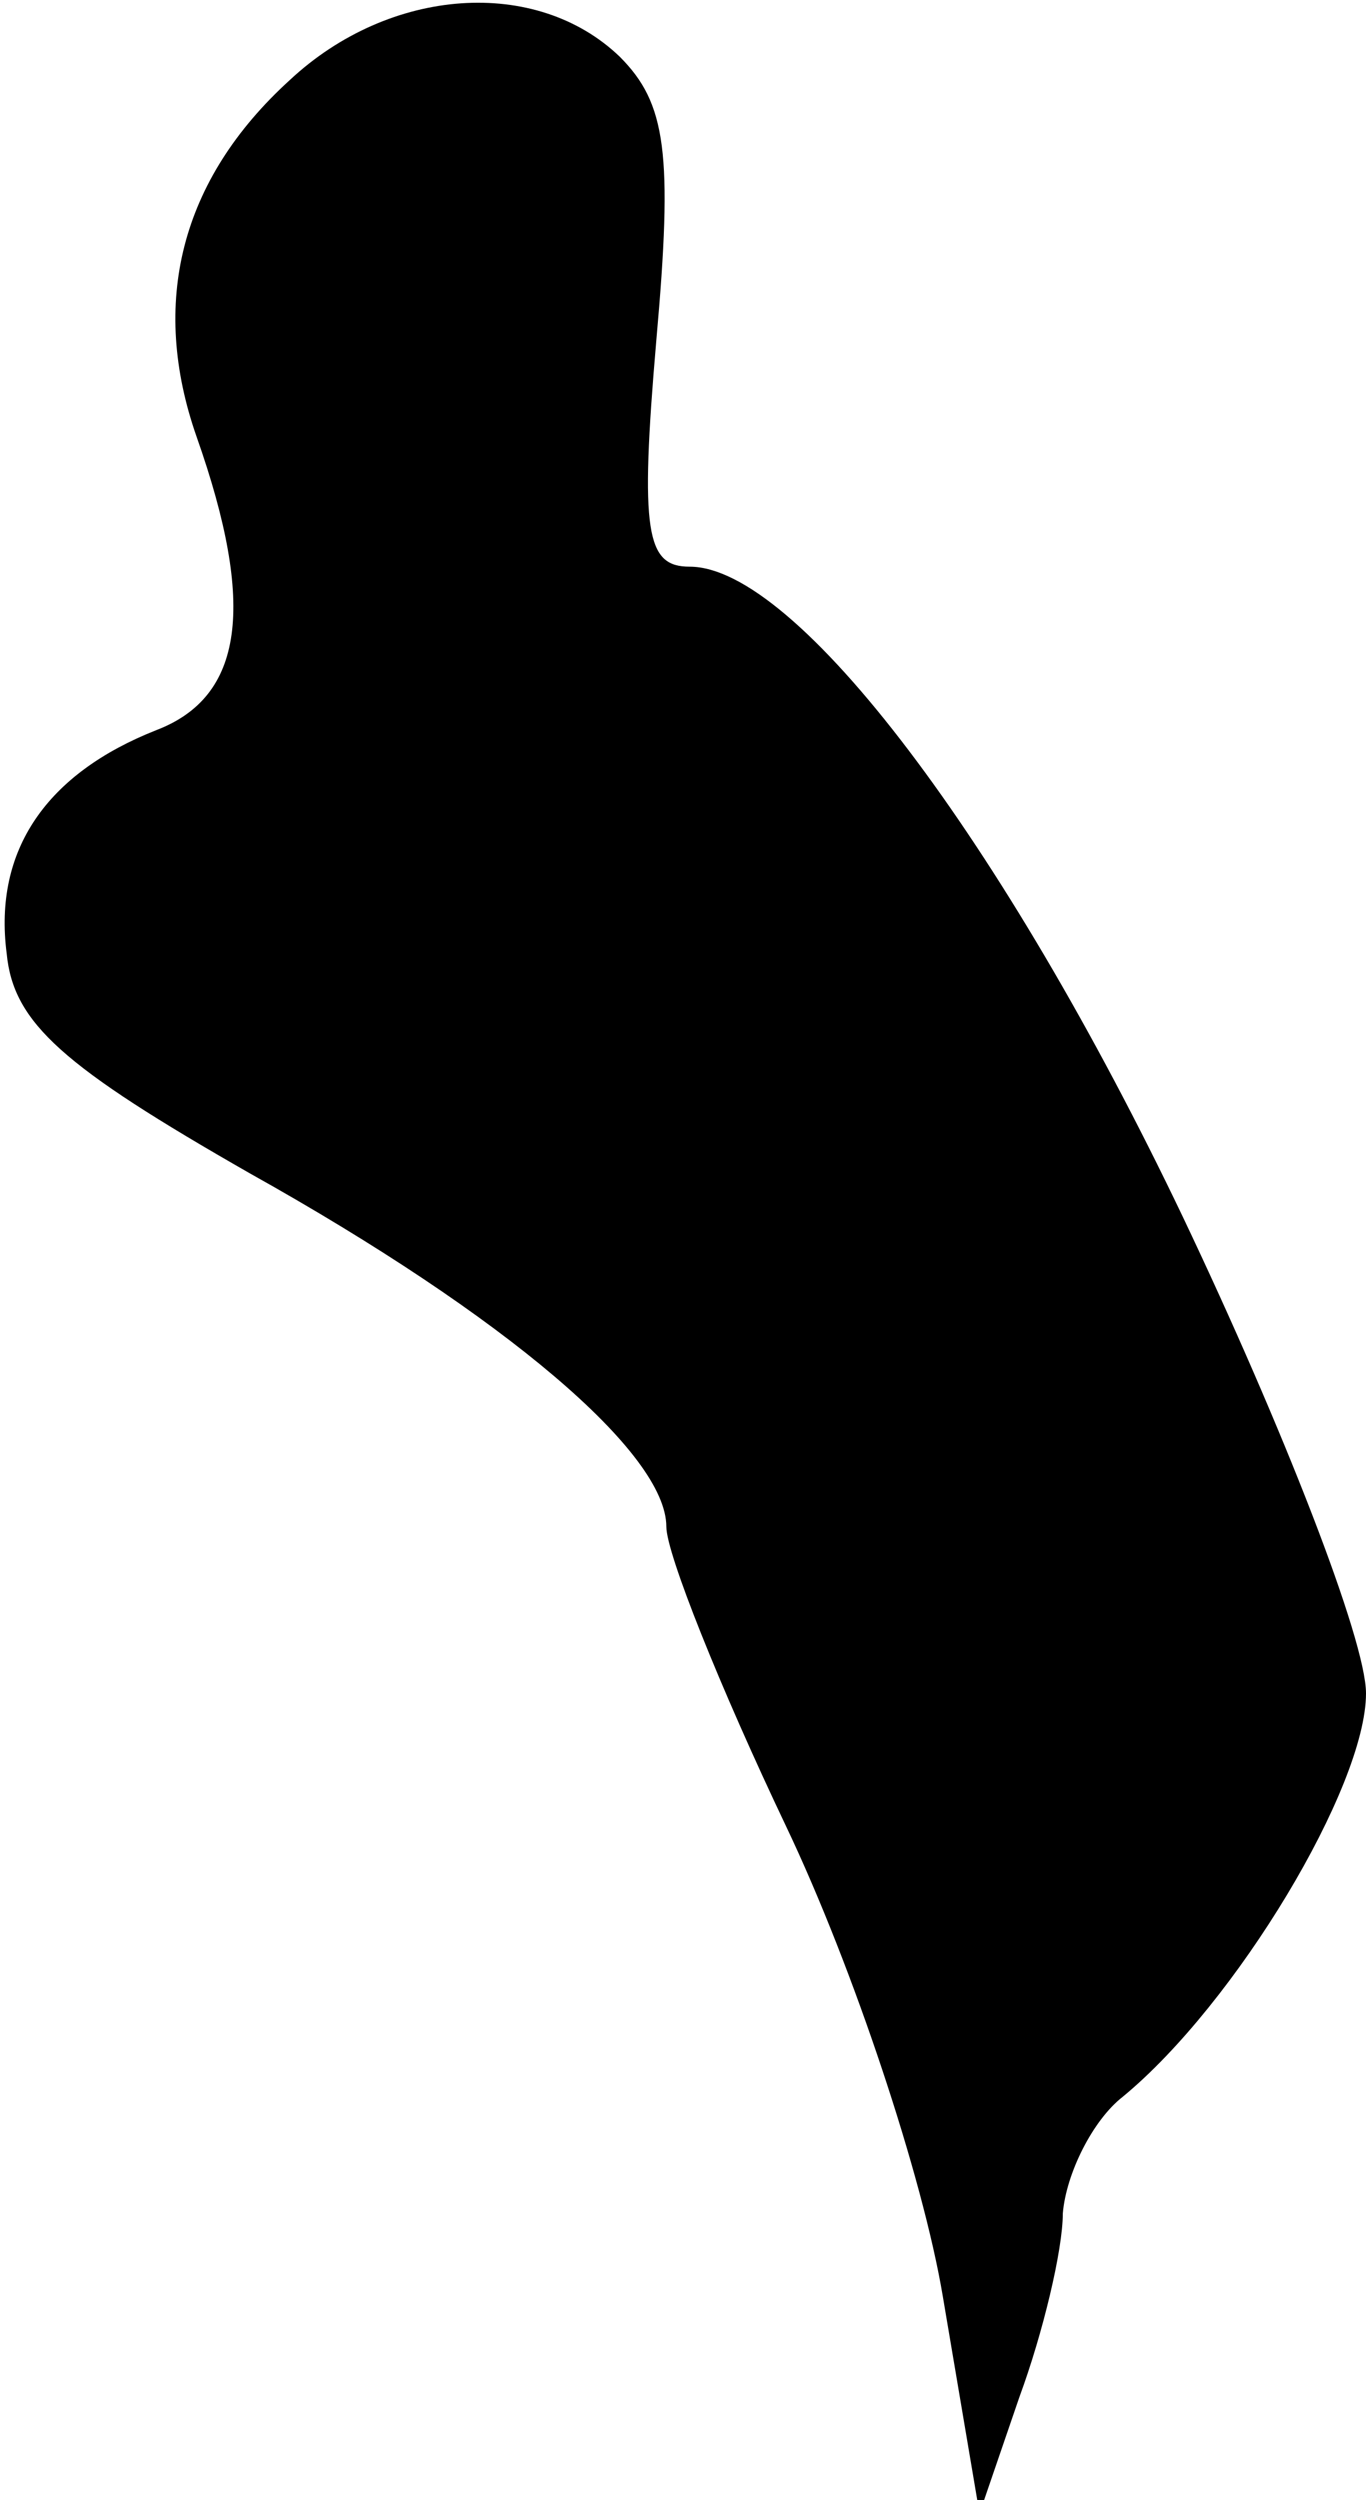 <?xml version="1.0" standalone="no"?>
<!DOCTYPE svg PUBLIC "-//W3C//DTD SVG 20010904//EN"
 "http://www.w3.org/TR/2001/REC-SVG-20010904/DTD/svg10.dtd">
<svg version="1.0" xmlns="http://www.w3.org/2000/svg"
 width="41pt" height="75pt" viewBox="0 0 41 75"
 preserveAspectRatio="xMidYMid meet">
<g transform="translate(0,75) scale(0.1,-0.1)"
fill="#000000" stroke="none">
<path fill="#000000" stroke="none" d="M87 726 c-33 -30 -42 -67 -28 -107 18
-51 14 -78 -12 -88 -33 -13 -49 -36 -45 -67 2 -21 17 -34 73 -66 77 -43 125
-84 125 -106 0 -8 16 -48 36 -90 20 -42 41 -105 47 -141 l11 -65 12 35 c7 19
13 44 13 55 1 12 9 28 18 35 34 28 73 93 73 121 0 16 -25 80 -55 143 -54 113
-116 195 -148 195 -13 0 -15 10 -10 68 5 56 3 71 -11 85 -25 24 -69 21 -99 -7z"/>
</g>
</svg>
